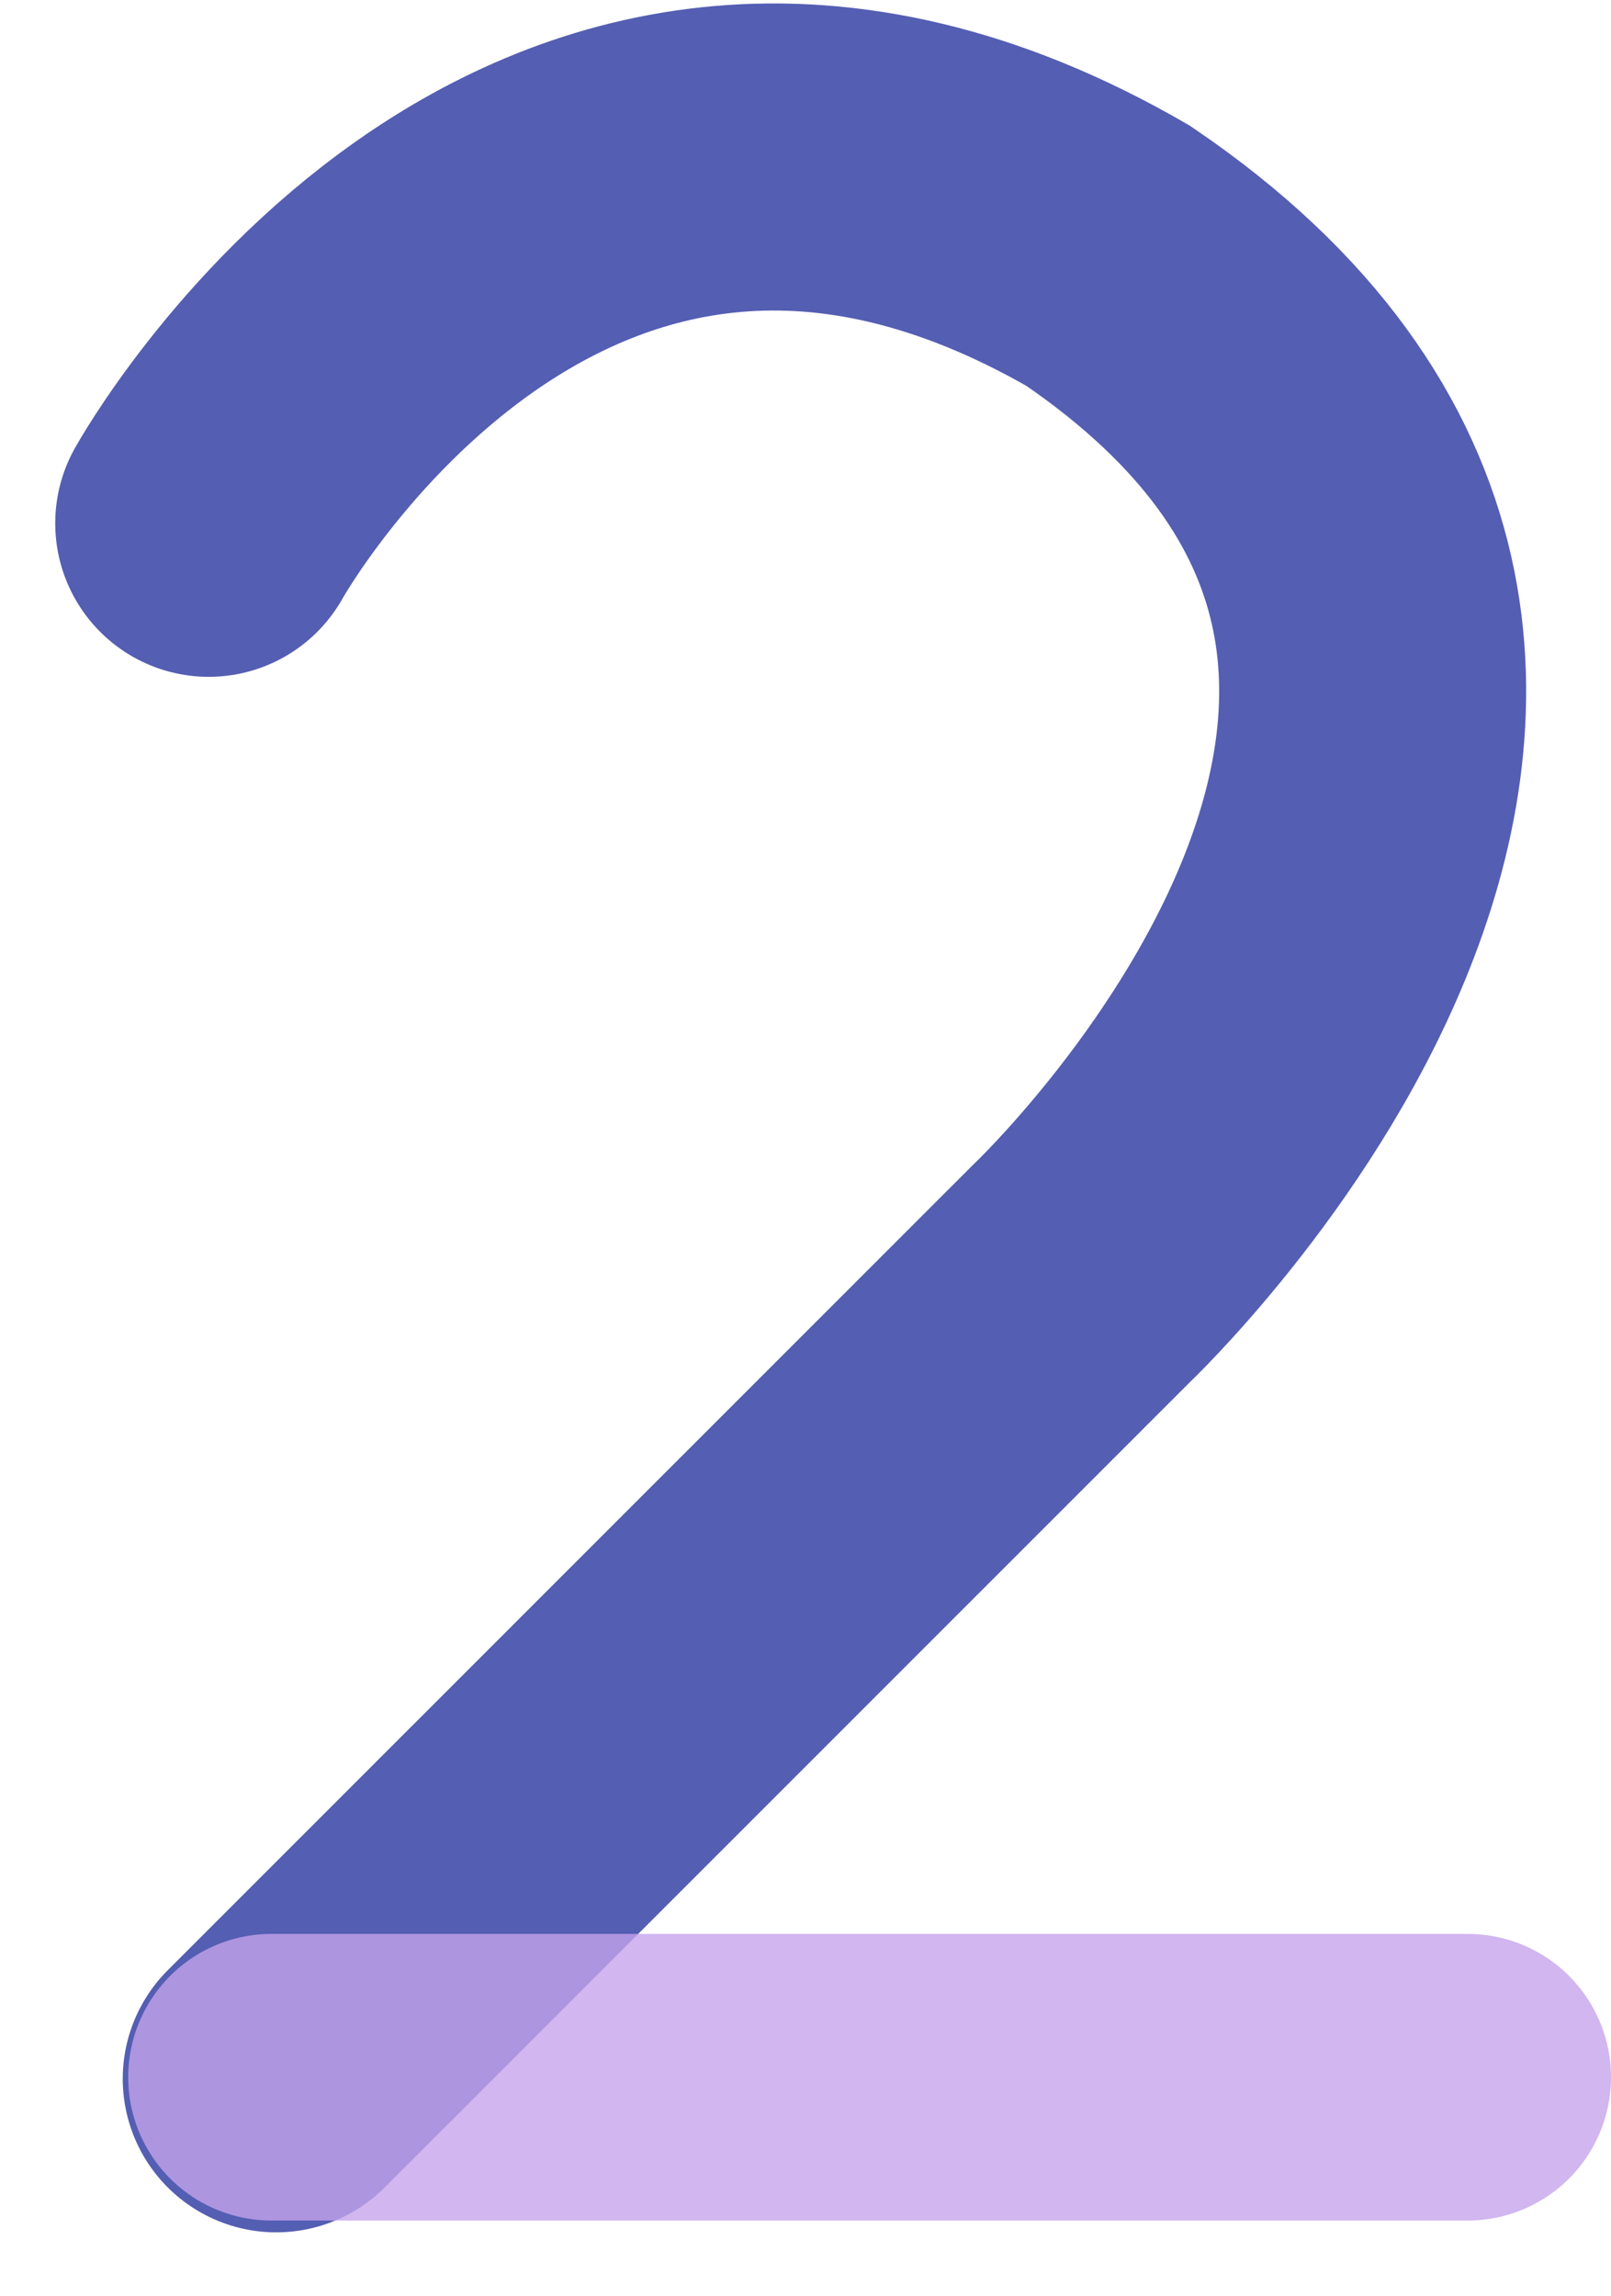 <svg xmlns="http://www.w3.org/2000/svg" width="62.974" height="89.723" viewBox="0 0 62.974 89.723">
  <g id="Group_161978" data-name="Group 161978" transform="translate(3.548 -200.9)">
    <g id="Group_3307" data-name="Group 3307" transform="translate(4.609 207.036)">
      <path id="Path_3693" data-name="Path 3693" d="M3360.7,1732.071l31.448-31.443s24.947-23.564,1.07-39.8c-22.232-12.836-35.157,10.455-35.157,10.455" transform="translate(-3358.059 -1656.969)" fill="none" stroke="#545eb2" stroke-linecap="round" stroke-width="12"/>
    </g>
    <path id="Path_83920" data-name="Path 83920" d="M5.6,0a5.6,5.6,0,0,1,5.6,5.6v46.76A5.6,5.6,0,1,1,0,52.364V5.6A5.6,5.6,0,0,1,5.6,0Z" transform="translate(59.426 276.476) rotate(90)" fill="#c6a4ec" opacity="0.794"/>
  </g>
</svg>
